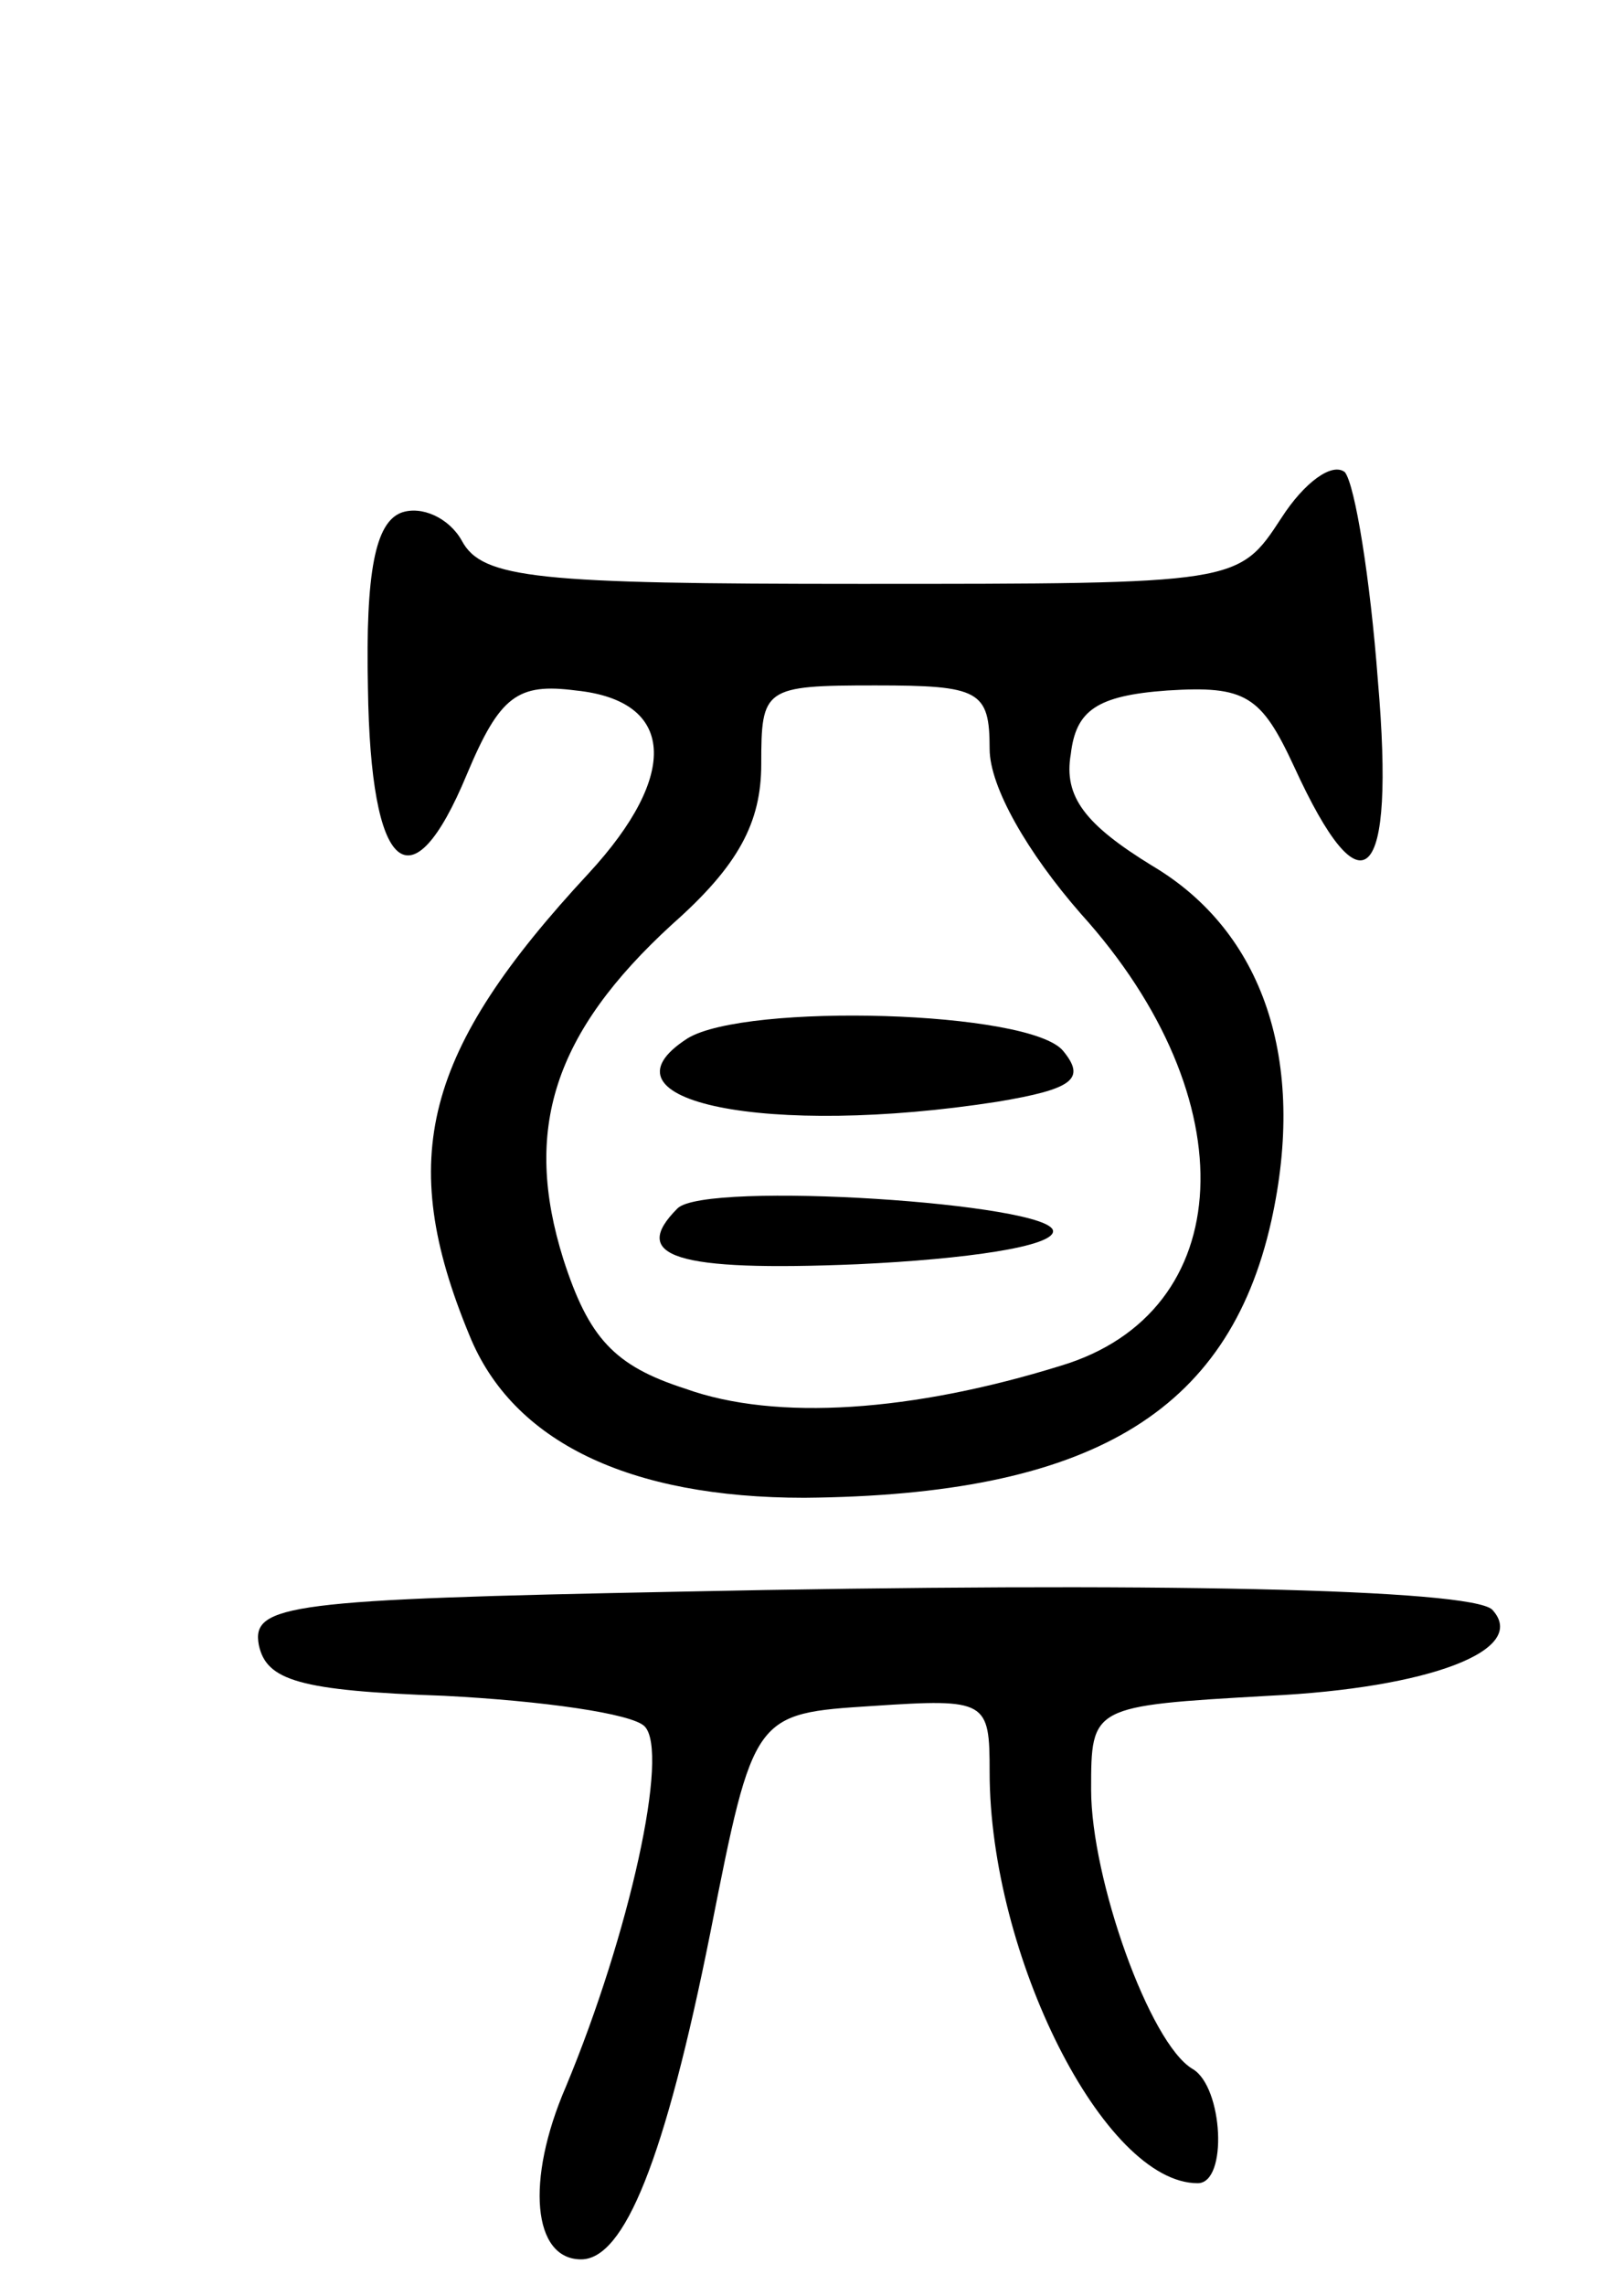 <svg version="1.0" xmlns="http://www.w3.org/2000/svg"
 width="64pt" height="90pt" viewBox="0 0 64 90"
 preserveAspectRatio="xMidYMid meet">
<g transform="translate(0,90) scale(0.1,-0.1)"
fill="#000000" stroke="none">
<path d="M505 696 c-17 -26 -17 -26 -166 -26 -127 0 -149 2 -157 17 -5 9 -16
14 -24 11 -10 -4 -14 -23 -13 -69 1 -73 17 -87 39 -34 13 31 20 36 43 33 39
-4 41 -33 5 -72 -65 -70 -76 -112 -47 -182 17 -42 63 -64 132 -64 112 1 167
33 184 109 14 63 -3 114 -47 140 -26 16 -35 27 -32 44 2 17 10 23 38 25 31 2
37 -2 50 -30 27 -59 40 -47 33 34 -3 40 -9 77 -13 82 -5 4 -16 -4 -25 -18z
m-115 -91 c0 -15 15 -41 36 -65 66 -73 62 -157 -8 -178 -58 -18 -112 -22 -148
-9 -28 9 -38 20 -48 51 -16 51 -4 89 43 132 26 23 35 40 35 63 0 30 1 31 45
31 41 0 45 -2 45 -25z"/>
<path d="M271 491 c-39 -25 32 -39 122 -25 30 5 35 9 26 20 -13 16 -125 19
-148 5z"/>
<path d="M267 424 c-19 -19 -1 -25 71 -22 43 2 77 7 77 13 0 11 -137 20 -148
9z"/>
<path d="M267 273 c-153 -3 -168 -5 -165 -21 3 -14 16 -18 73 -20 39 -2 74 -7
79 -12 10 -10 -6 -82 -31 -142 -16 -37 -13 -68 6 -68 17 0 33 39 51 129 17 86
17 86 64 89 45 3 46 2 46 -26 0 -72 45 -162 82 -162 12 0 10 38 -2 45 -17 10
-40 75 -40 110 0 33 0 33 70 37 63 3 103 18 88 34 -9 8 -132 11 -321 7z"/>
</g>
</svg>
